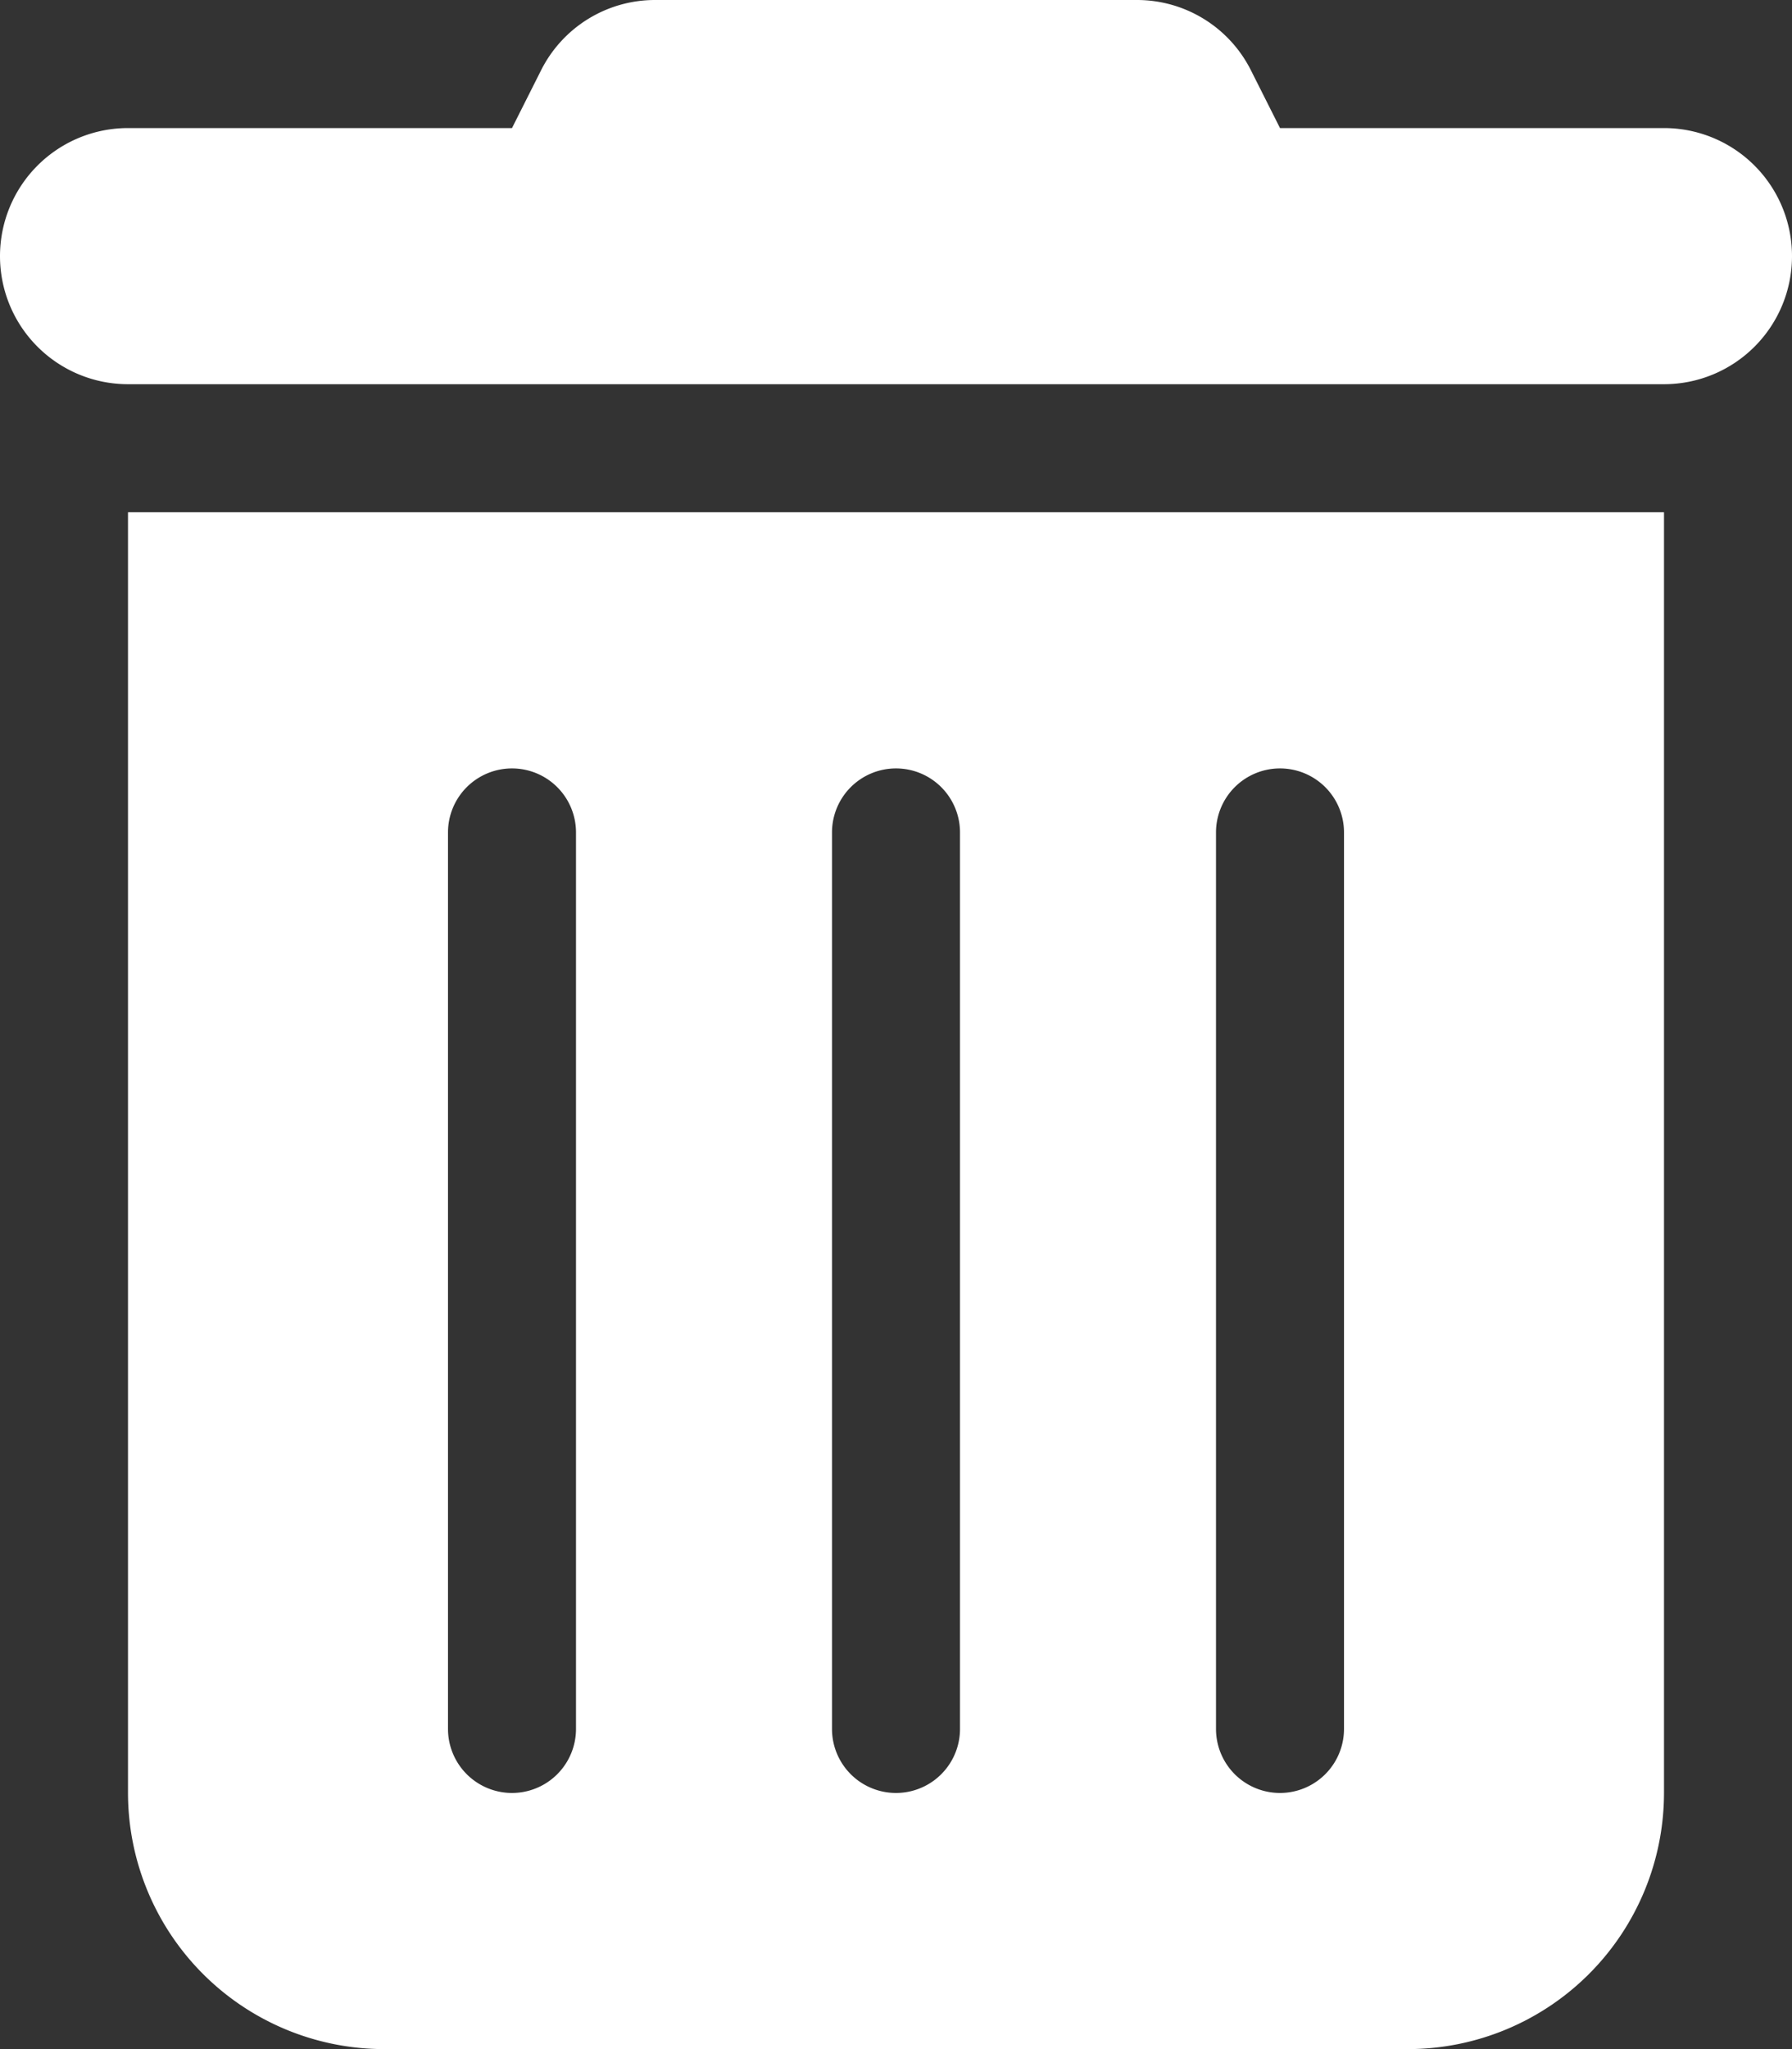 <svg id="Layer_1" data-name="Layer 1" xmlns="http://www.w3.org/2000/svg" viewBox="0 0 448 512"><rect x="0" y="0" width="448" height="512" fill="#333333" stroke="none"/><defs><style>.cls-1{fill:#fff;}</style></defs><path class="cls-1" d="M135.2,17.7A31.87,31.87,0,0,1,163.8,0H284.2a31.87,31.87,0,0,1,28.6,17.7L320,32h96a32,32,0,0,1,0,64H32a32,32,0,0,1,0-64h96ZM32,128H416V448a64.06,64.06,0,0,1-64,64H96a64.06,64.06,0,0,1-64-64Zm96,64a16,16,0,0,0-16,16V432a16,16,0,0,0,32,0V208A16,16,0,0,0,128,192Zm96,0a16,16,0,0,0-16,16V432a16,16,0,0,0,32,0V208A16,16,0,0,0,224,192Zm96,0a16,16,0,0,0-16,16V432a16,16,0,0,0,32,0V208A16,16,0,0,0,320,192Z" transform="translate(0 0)"/></svg>